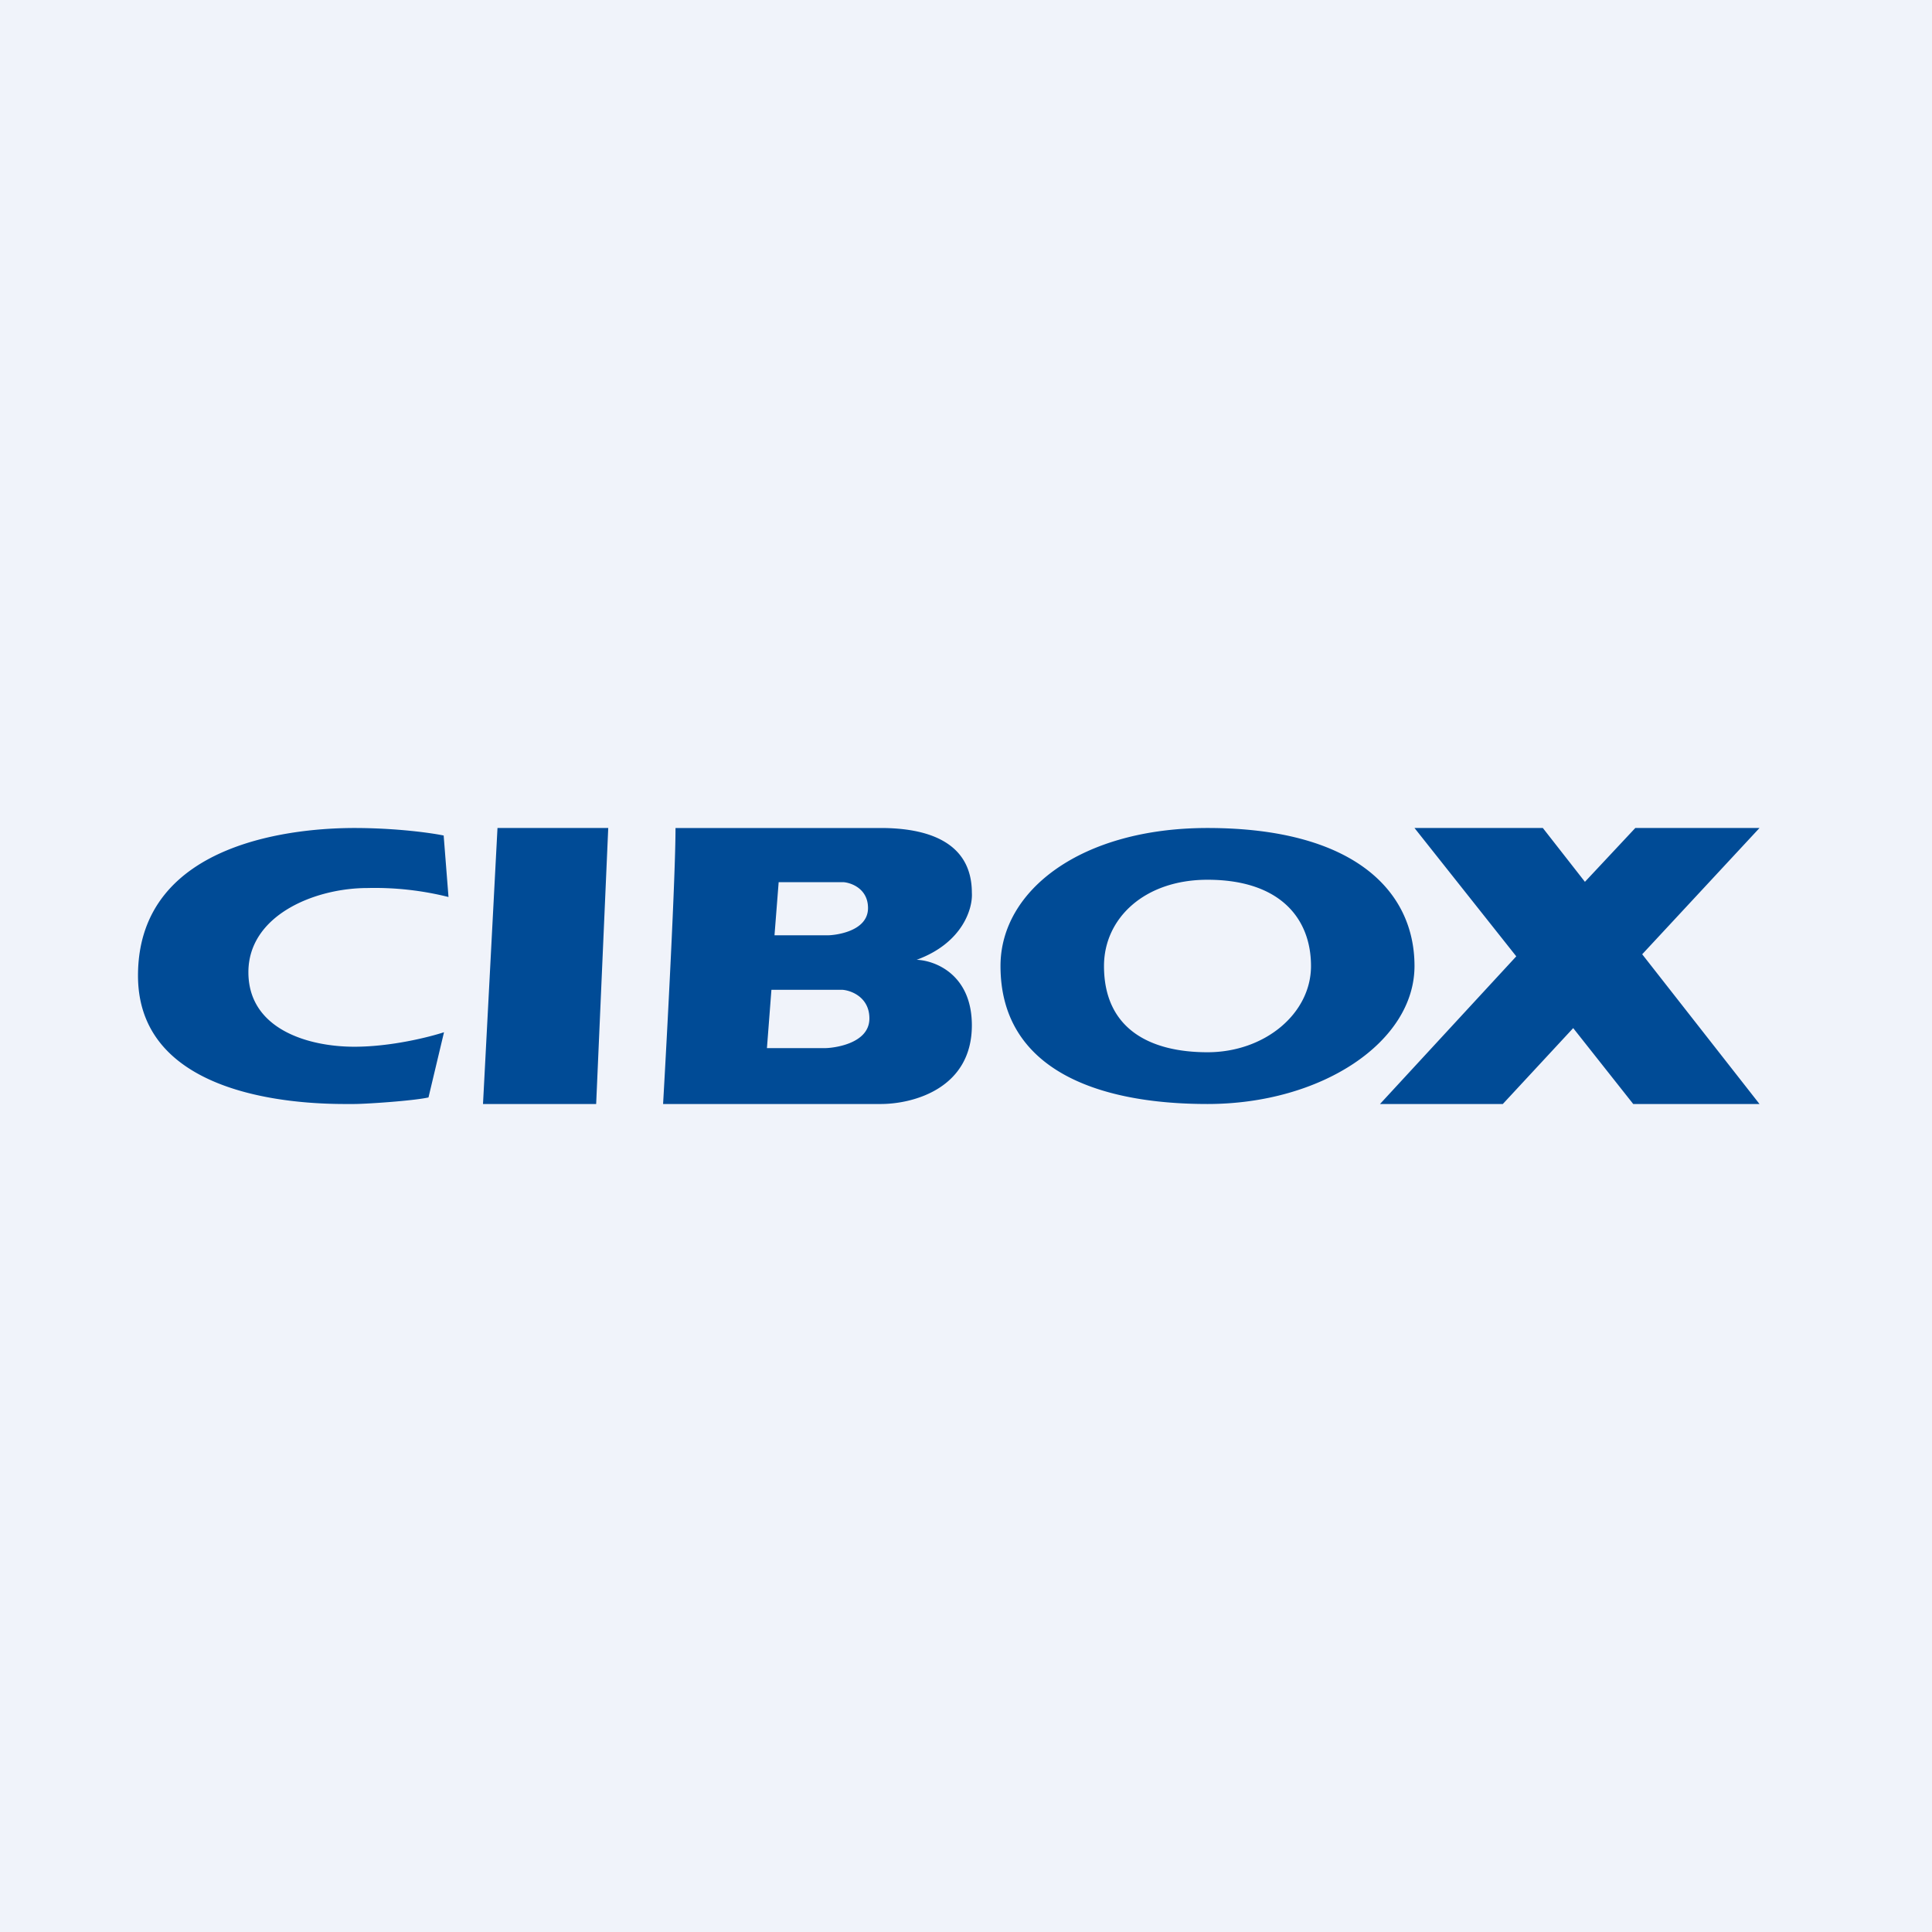 <!-- by TradeStack --><svg viewBox="0 0 56 56" xmlns="http://www.w3.org/2000/svg"><path fill="#F0F3FA" d="M0 0h56v56H0z"/><path fill-rule="evenodd" d="M12.86 24.22 13 26a8.8 8.8 0 0 0-2.35-.26c-1.53 0-3.45.79-3.45 2.44s1.73 2.16 3.07 2.16c1.07 0 2.17-.28 2.6-.42l-.45 1.89c-.45.1-1.82.19-2.15.19h-.06C9.49 32 4 32.12 4 28.28 4 24.3 8.78 24 10.27 24c1.2 0 2.22.14 2.6.22Zm1.56-.22L14 32h3.28l.35-8h-3.2Zm5.16 0c0 1.38-.24 5.91-.36 8h6.31c.94 0 2.64-.45 2.64-2.28 0-1.47-1.06-1.88-1.6-1.9 1.34-.49 1.63-1.5 1.6-1.94 0-1.48-1.29-1.88-2.64-1.88h-5.95Zm2.87 3.1.12-1.53h1.88c.24.02.71.2.71.75 0 .7-1 .79-1.16.79h-1.55Zm-.22 3.28.13-1.69h2.06c.26.02.78.22.78.83 0 .76-1.1.86-1.28.86h-1.69ZM35 32c3.31 0 6-1.8 6-4s-1.79-4-6-4c-3.65 0-6 1.8-6 4 0 2.93 2.69 4 6 4Zm0-1.5c1.66 0 3-1.12 3-2.5s-.9-2.5-3-2.5c-1.83 0-3 1.12-3 2.5 0 1.83 1.34 2.5 3 2.5ZM47.38 24H51l-3.4 3.66L51 32h-3.66l-1.74-2.2-2.04 2.2H40l3.95-4.28L41 24h3.72l1.22 1.56L47.4 24Z" fill="#004B96"/></svg>